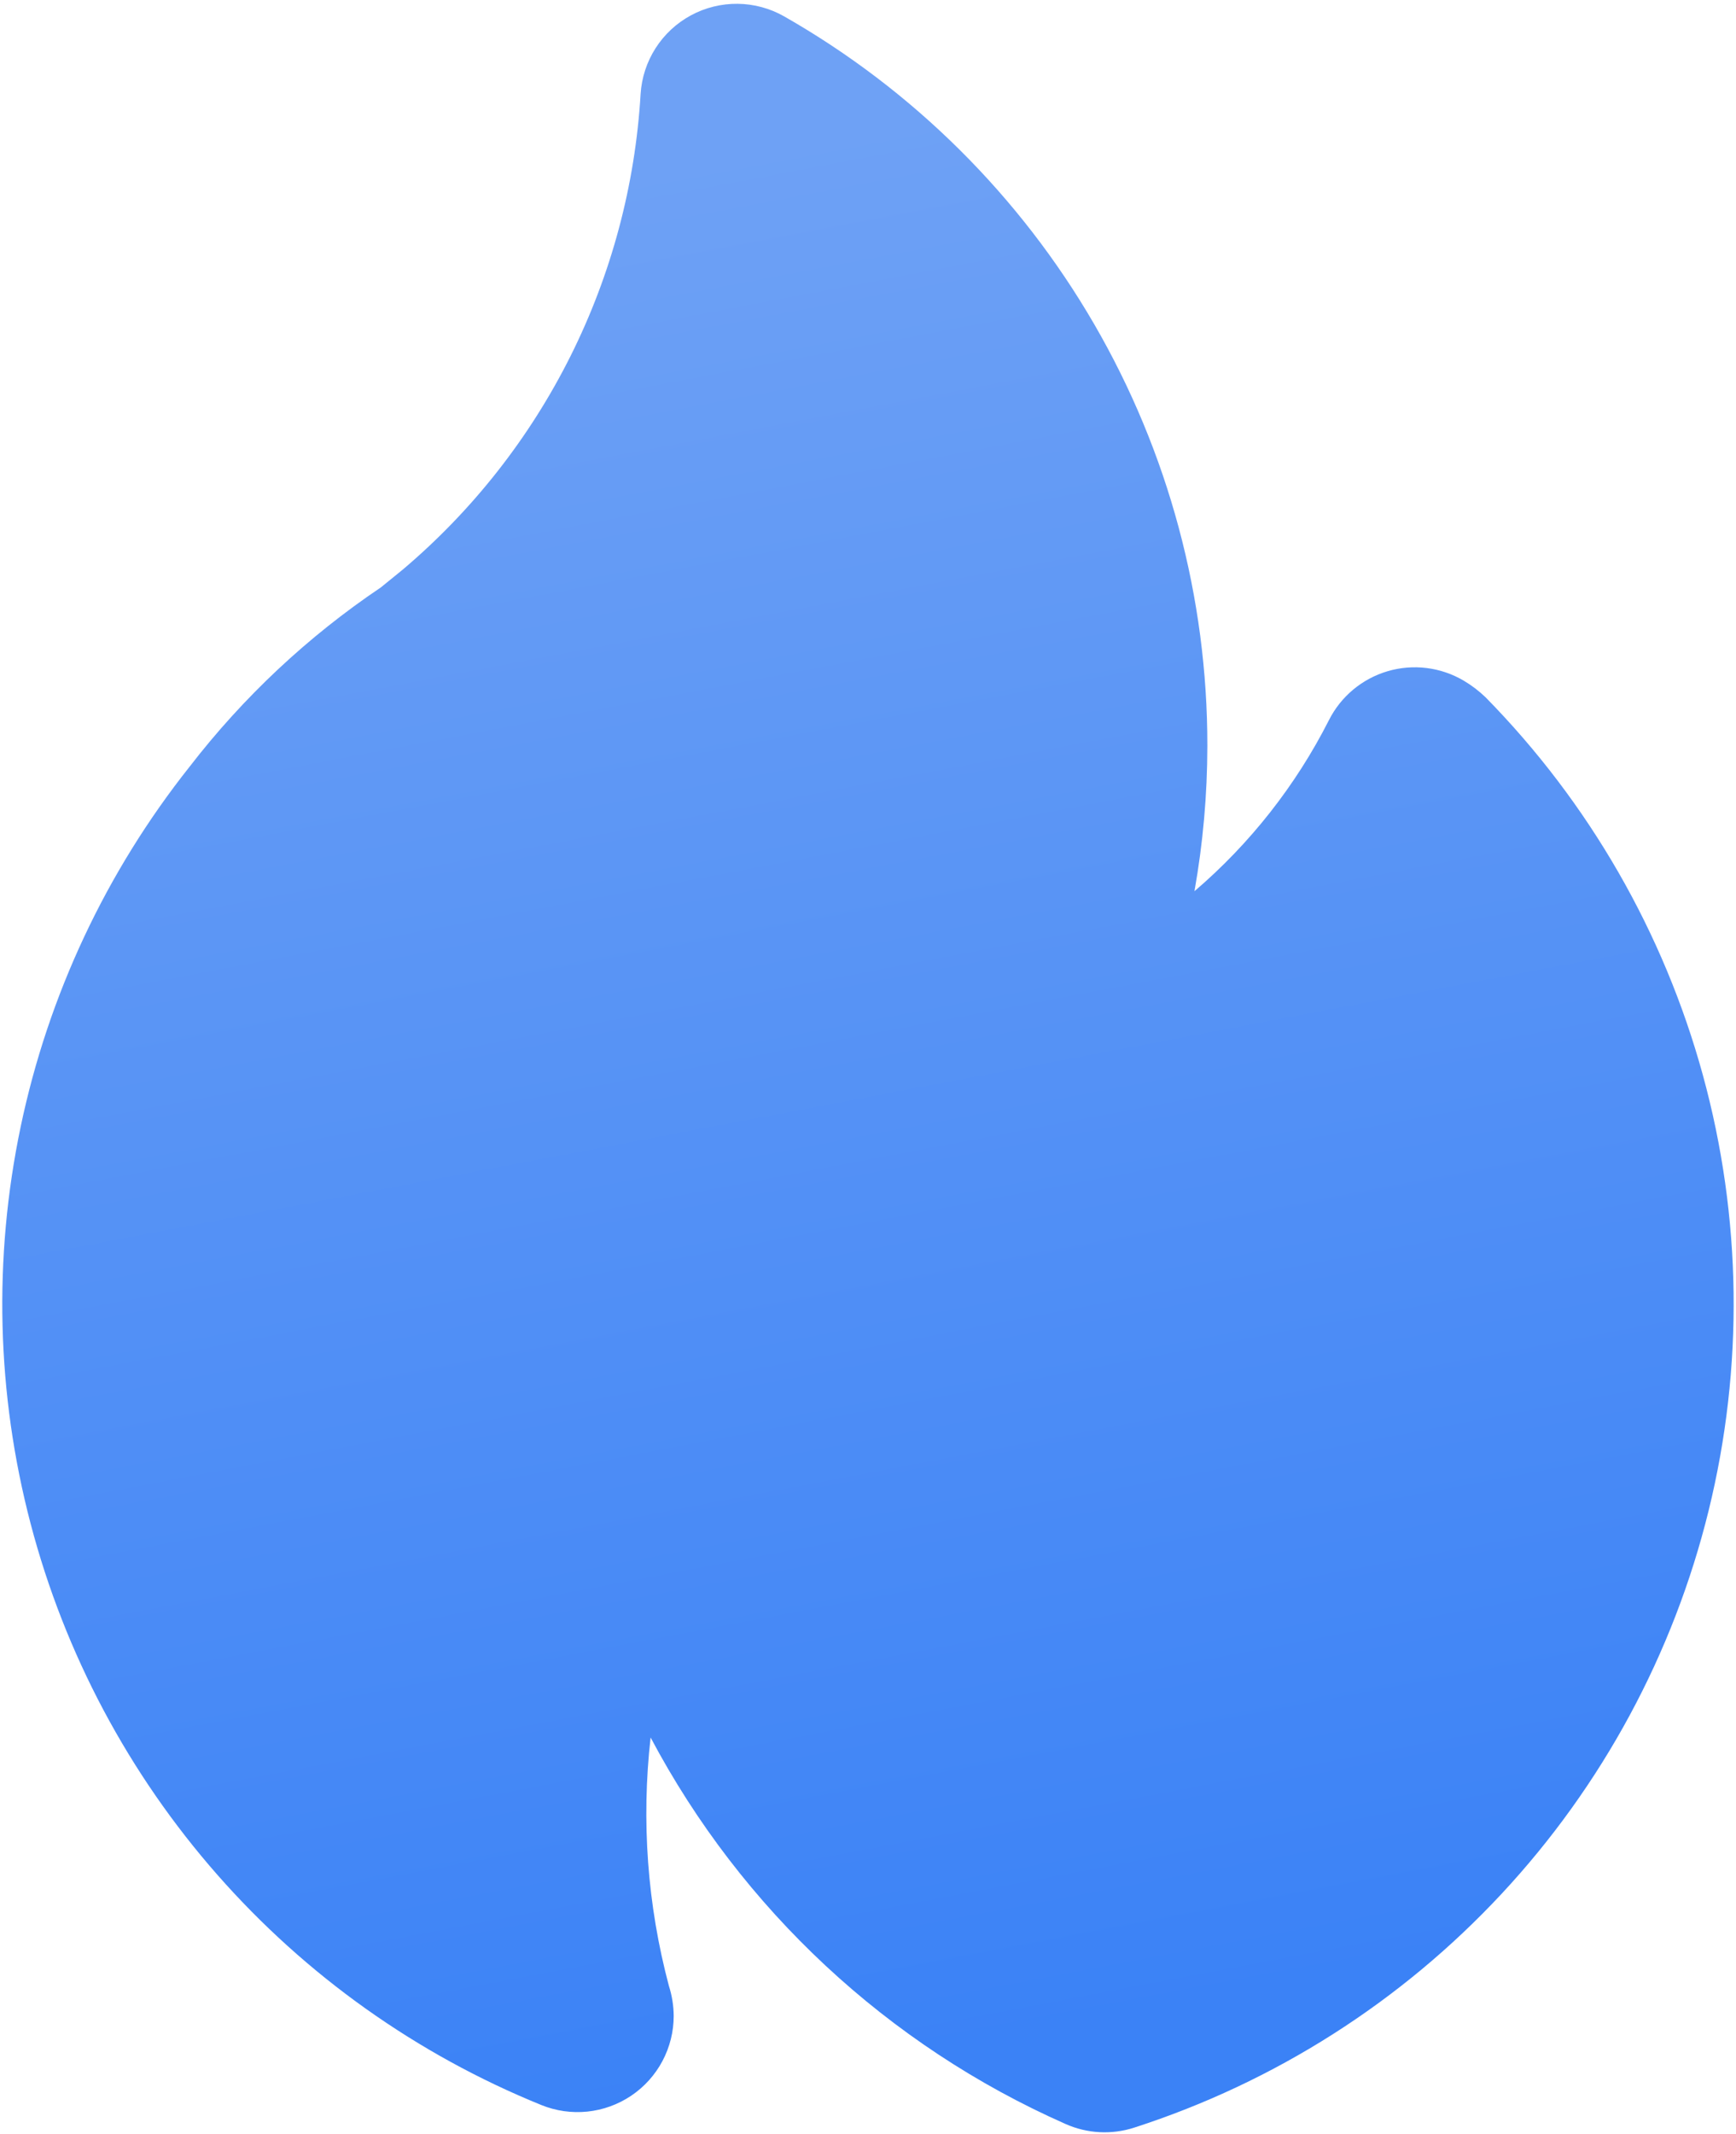 <svg width="376" height="462" viewBox="0 0 376 462" fill="none" xmlns="http://www.w3.org/2000/svg">
<path d="M114.416 154.896L114.375 154.917L114.312 154.958L114.416 154.896ZM321.791 151C320.342 149.602 318.734 148.378 317 147.354C314.545 145.909 311.819 144.982 308.992 144.632C306.164 144.282 303.295 144.515 300.561 145.317C297.828 146.12 295.288 147.475 293.099 149.298C290.909 151.121 289.117 153.373 287.833 155.917C280.658 170.061 270.76 182.649 258.708 192.958C260.556 182.574 261.49 172.047 261.5 161.5C261.539 129.419 253.077 97.901 236.975 70.155C220.873 42.408 197.706 19.424 169.833 3.542C166.761 1.796 163.296 0.861 159.764 0.823C156.231 0.785 152.747 1.646 149.639 3.326C146.531 5.005 143.901 7.447 141.996 10.422C140.091 13.397 138.974 16.808 138.75 20.333C137.583 40.085 132.419 59.395 123.57 77.093C114.722 94.79 102.372 110.507 87.27 123.292L82.479 127.187C66.679 137.818 52.694 150.923 41.062 166C22.985 188.773 10.462 215.445 4.487 243.901C-1.487 272.357 -0.749 301.813 6.643 329.934C14.035 358.054 27.878 384.066 47.074 405.905C66.269 427.744 90.289 444.81 117.229 455.75C120.392 457.037 123.823 457.527 127.219 457.177C130.616 456.827 133.875 455.647 136.709 453.742C139.542 451.836 141.864 449.263 143.47 446.249C145.075 443.235 145.916 439.873 145.916 436.458C145.899 434.251 145.548 432.06 144.875 429.958C140.213 412.438 138.871 394.201 140.916 376.187C160.634 413.366 192.282 442.834 230.77 459.854C235.466 461.953 240.774 462.235 245.666 460.646C276.072 450.83 303.463 433.403 325.237 410.021C347.012 386.639 362.446 358.077 370.074 327.05C377.701 296.023 377.27 263.561 368.819 232.748C360.368 201.935 344.18 173.795 321.791 151ZM240.437 418.312C222.276 409.11 206.256 396.189 193.417 380.389C180.578 364.589 171.208 346.263 165.916 326.604C164.298 319.984 163.047 313.279 162.166 306.521C161.573 302.217 159.65 298.207 156.666 295.05C153.681 291.894 149.784 289.749 145.52 288.917C144.209 288.662 142.877 288.536 141.541 288.542C137.881 288.538 134.284 289.499 131.113 291.328C127.942 293.156 125.309 295.788 123.479 298.958C106.196 328.776 97.507 362.797 98.375 397.25C83.169 385.431 70.462 370.712 60.987 353.945C51.513 337.179 45.461 318.699 43.182 299.576C40.904 280.453 42.443 261.068 47.711 242.545C52.98 224.021 61.873 206.728 73.875 191.667C82.987 179.83 93.981 169.569 106.416 161.292C106.96 160.943 107.482 160.56 107.979 160.146C107.979 160.146 114.145 155.042 114.354 154.937C144.045 129.834 165.166 96.093 174.77 58.417C197.467 79.403 212.599 107.297 217.816 137.766C223.034 168.235 218.045 199.574 203.625 226.917C201.716 230.566 200.932 234.699 201.372 238.794C201.812 242.889 203.455 246.762 206.095 249.923C208.734 253.084 212.252 255.392 216.202 256.556C220.153 257.719 224.36 257.685 228.291 256.458C260.202 246.45 288.282 226.907 308.75 200.458C321.056 218.63 329.102 239.344 332.289 261.058C335.475 282.772 333.72 304.925 327.153 325.866C320.587 346.808 309.378 365.997 294.364 382.003C279.349 398.01 260.916 410.421 240.437 418.312Z" fill="url(#paint0_linear_74_19)"/>
<path d="M254 227.5C254 328.292 231.166 410 203 410C174.833 410 152 328.292 152 227.5C152 126.708 174.833 45 203 45C231.166 45 254 126.708 254 227.5Z" fill="url(#paint1_linear_74_19)"/>
<path d="M154.333 224.946C117.711 318.849 72.571 388.947 53.511 381.513C34.451 374.08 48.688 291.93 85.31 198.027C121.933 104.124 167.073 34.026 186.133 41.459C205.193 48.893 190.956 131.043 154.333 224.946Z" fill="url(#paint2_linear_74_19)"/>
<path d="M103.398 268.061C84.413 316.741 53.571 350.177 34.511 342.744C15.451 335.31 15.39 289.821 34.375 241.142C53.36 192.462 84.202 159.026 103.262 166.459C122.322 173.893 122.383 219.382 103.398 268.061Z" fill="url(#paint3_linear_74_19)"/>
<path d="M154.215 305.797C129.256 369.795 93.571 415.65 74.511 408.216C55.451 400.783 60.233 342.876 85.192 278.878C110.152 214.88 145.837 169.026 164.897 176.459C183.957 183.893 179.175 241.8 154.215 305.797Z" fill="url(#paint4_linear_74_19)"/>
<path d="M332.65 342.027C307.691 406.025 259.82 447.127 225.728 433.831C191.637 420.535 184.233 357.876 209.192 293.878C234.152 229.88 282.022 188.778 316.114 202.074C350.206 215.37 357.609 278.029 332.65 342.027Z" fill="url(#paint5_linear_74_19)"/>
<defs>
<linearGradient id="paint0_linear_74_19" x1="157.5" y1="33" x2="234.5" y2="439" gradientUnits="userSpaceOnUse">
<stop stop-color="#6EA1F5"/>
<stop offset="1" stop-color="#3B82F6"/>
</linearGradient>
<linearGradient id="paint1_linear_74_19" x1="157.5" y1="33" x2="234.5" y2="439" gradientUnits="userSpaceOnUse">
<stop stop-color="#6EA1F5"/>
<stop offset="1" stop-color="#3B82F6"/>
</linearGradient>
<linearGradient id="paint2_linear_74_19" x1="157.5" y1="33" x2="234.5" y2="439" gradientUnits="userSpaceOnUse">
<stop stop-color="#6EA1F5"/>
<stop offset="1" stop-color="#3B82F6"/>
</linearGradient>
<linearGradient id="paint3_linear_74_19" x1="157.5" y1="33" x2="234.5" y2="439" gradientUnits="userSpaceOnUse">
<stop stop-color="#6EA1F5"/>
<stop offset="1" stop-color="#3B82F6"/>
</linearGradient>
<linearGradient id="paint4_linear_74_19" x1="157.5" y1="33" x2="234.5" y2="439" gradientUnits="userSpaceOnUse">
<stop stop-color="#6EA1F5"/>
<stop offset="1" stop-color="#3B82F6"/>
</linearGradient>
<linearGradient id="paint5_linear_74_19" x1="157.5" y1="33" x2="234.5" y2="439" gradientUnits="userSpaceOnUse">
<stop stop-color="#6EA1F5"/>
<stop offset="1" stop-color="#3B82F6"/>
</linearGradient>
</defs>
</svg>
